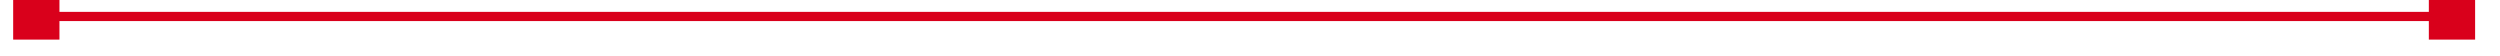 ﻿<?xml version="1.0" encoding="utf-8"?>
<svg version="1.1" xmlns:xlink="http://www.w3.org/1999/xlink" width="270px" height="6px" preserveAspectRatio="xMinYMid meet" viewBox="1760 263  270 4" xmlns="http://www.w3.org/2000/svg">
  <g transform="matrix(0.996 0.087 -0.087 0.996 30.307 -164.152 )">
    <path d="M 1767 267  L 1767 262  L 1762 262  L 1762 267  L 1767 267  Z M 2023 262  L 2023 267  L 2028 267  L 2028 262  L 2023 262  Z " fill-rule="nonzero" fill="#d9001b" stroke="none" transform="matrix(0.996 -0.087 0.087 0.996 -15.811 165.578 )" />
    <path d="M 1763 264.5  L 2027 264.5  " stroke-width="1" stroke="#d9001b" fill="none" transform="matrix(0.996 -0.087 0.087 0.996 -15.811 165.578 )" />
  </g>
</svg>